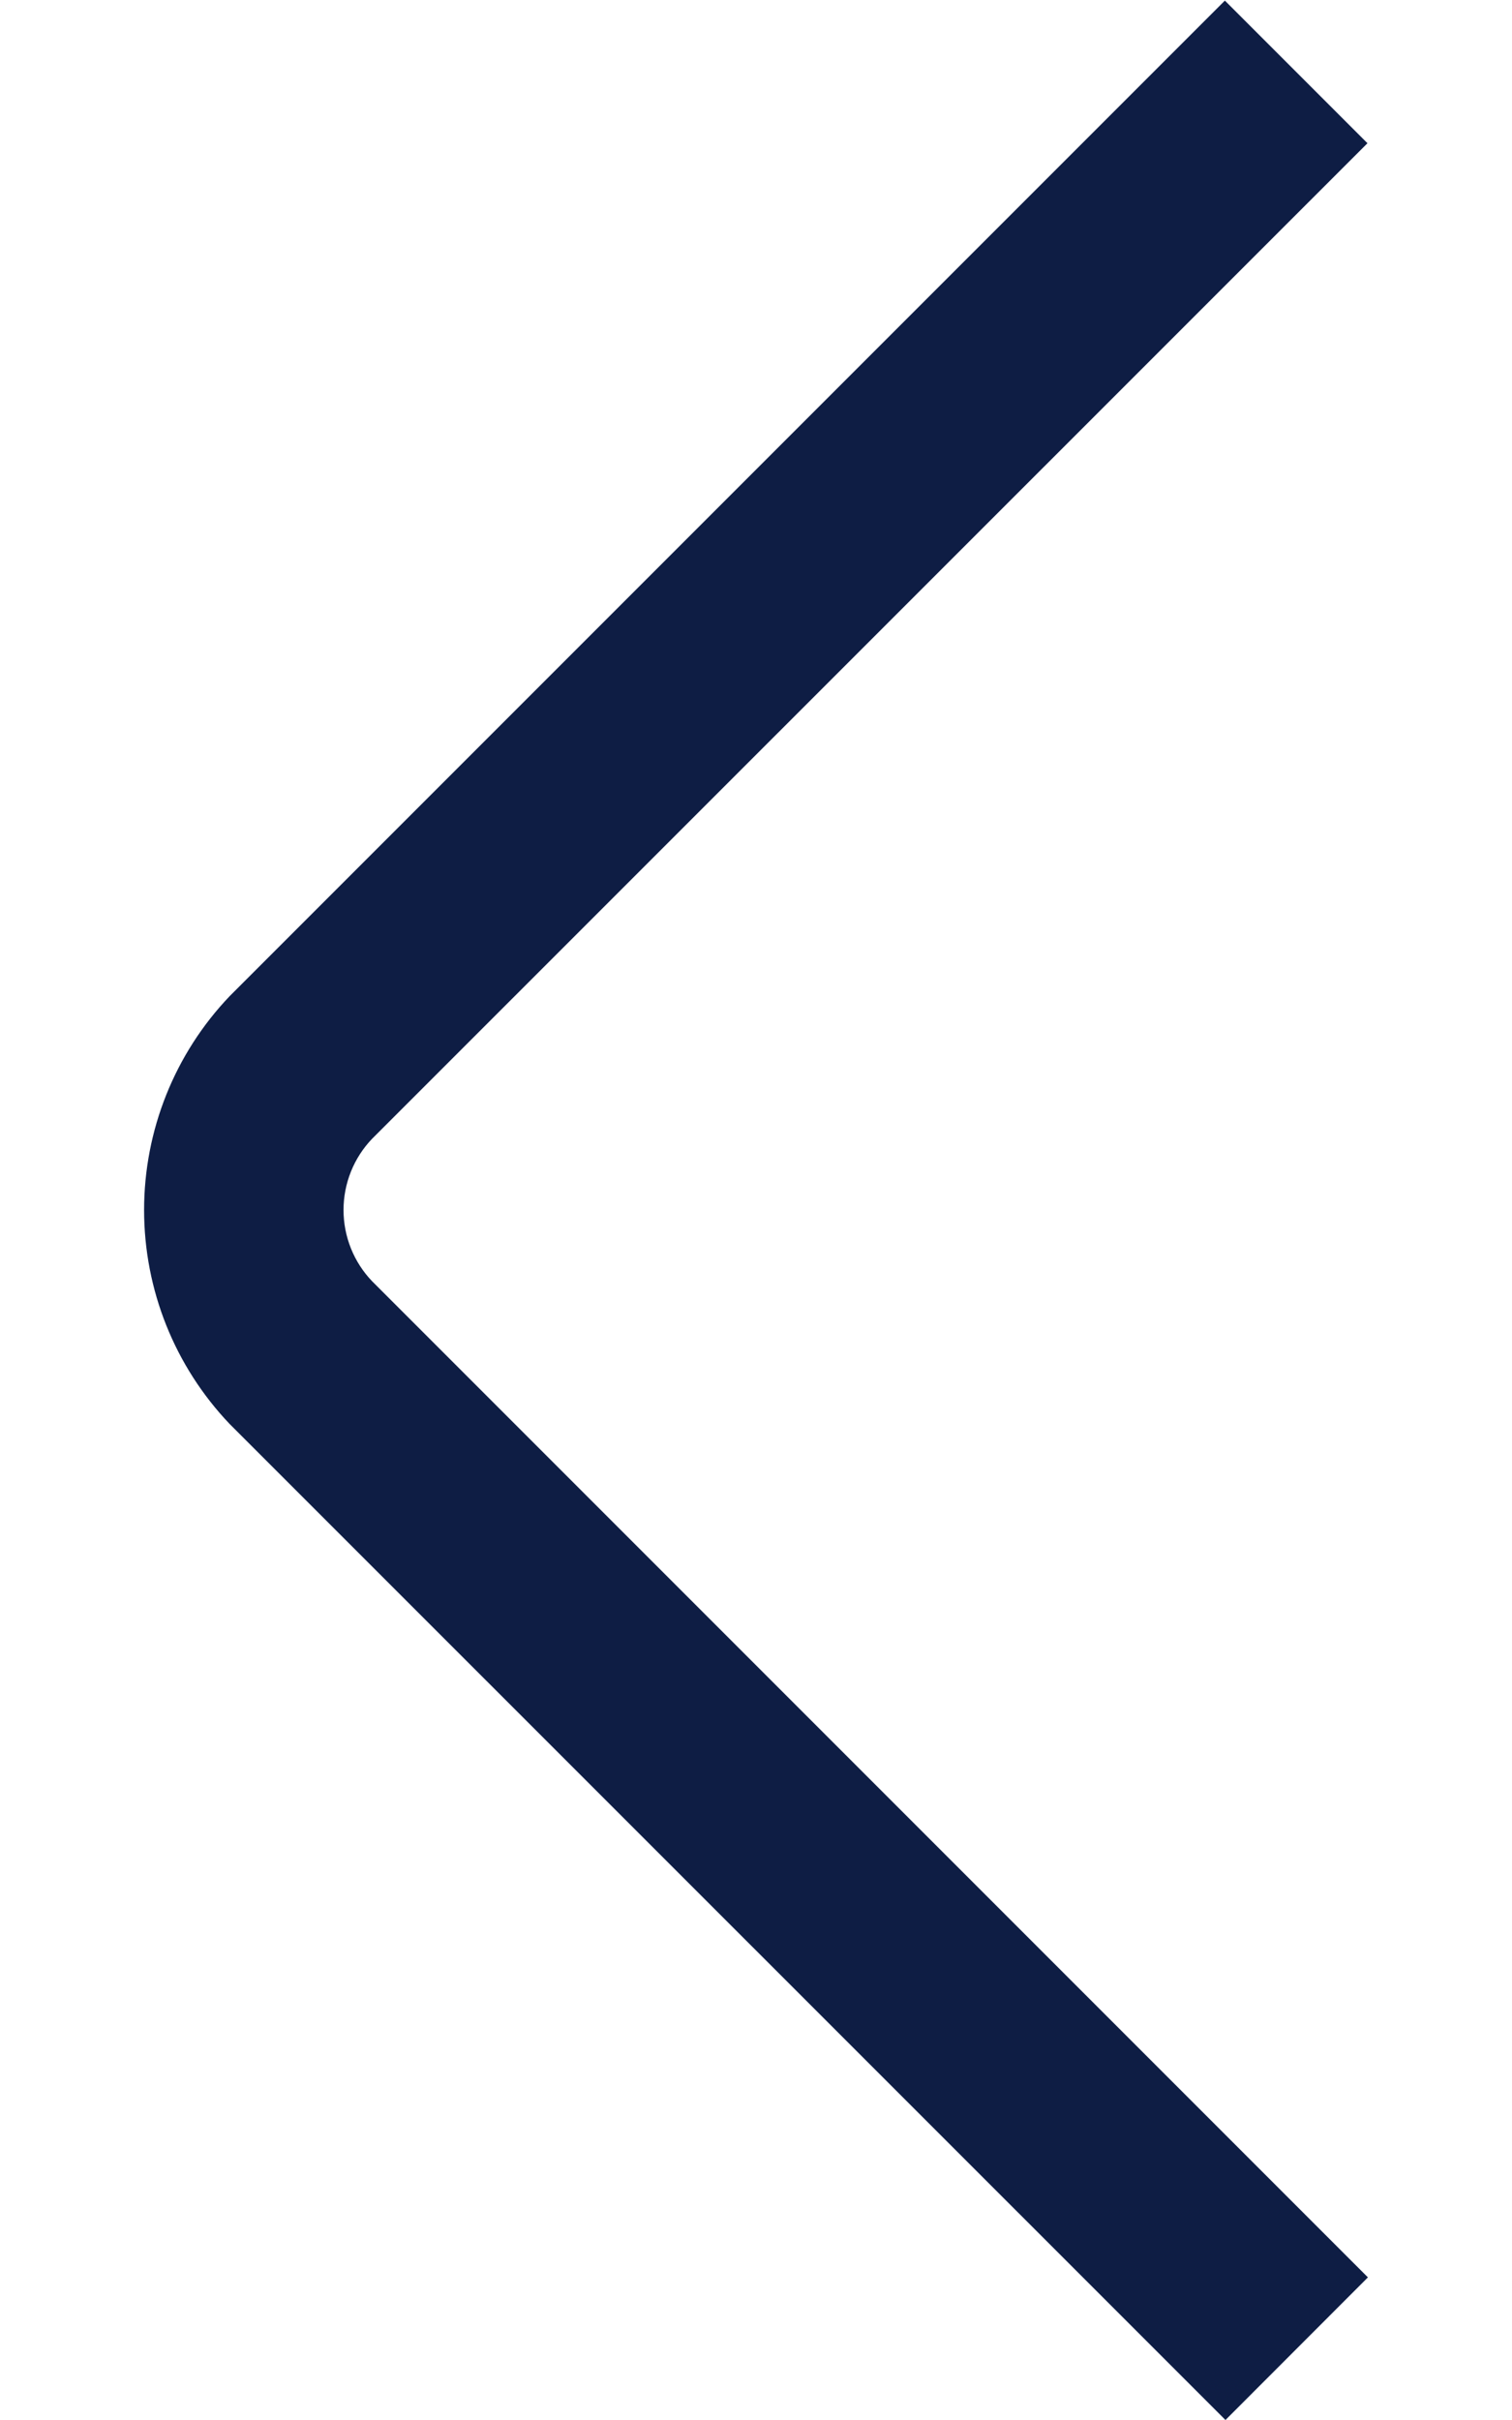 <svg width="10" height="16" viewBox="0 0 10 16" fill="none" xmlns="http://www.w3.org/2000/svg">
<path d="M9.047 15.057L2.461 8.471C2.34 8.345 2.272 8.176 2.272 8C2.272 7.824 2.34 7.655 2.461 7.529L9.044 0.947L8.101 0.004L1.519 6.586C1.155 6.967 0.953 7.474 0.953 8C0.953 8.527 1.155 9.033 1.519 9.415L8.105 16L9.047 15.057Z" fill="#0E1D44"/>
</svg>
